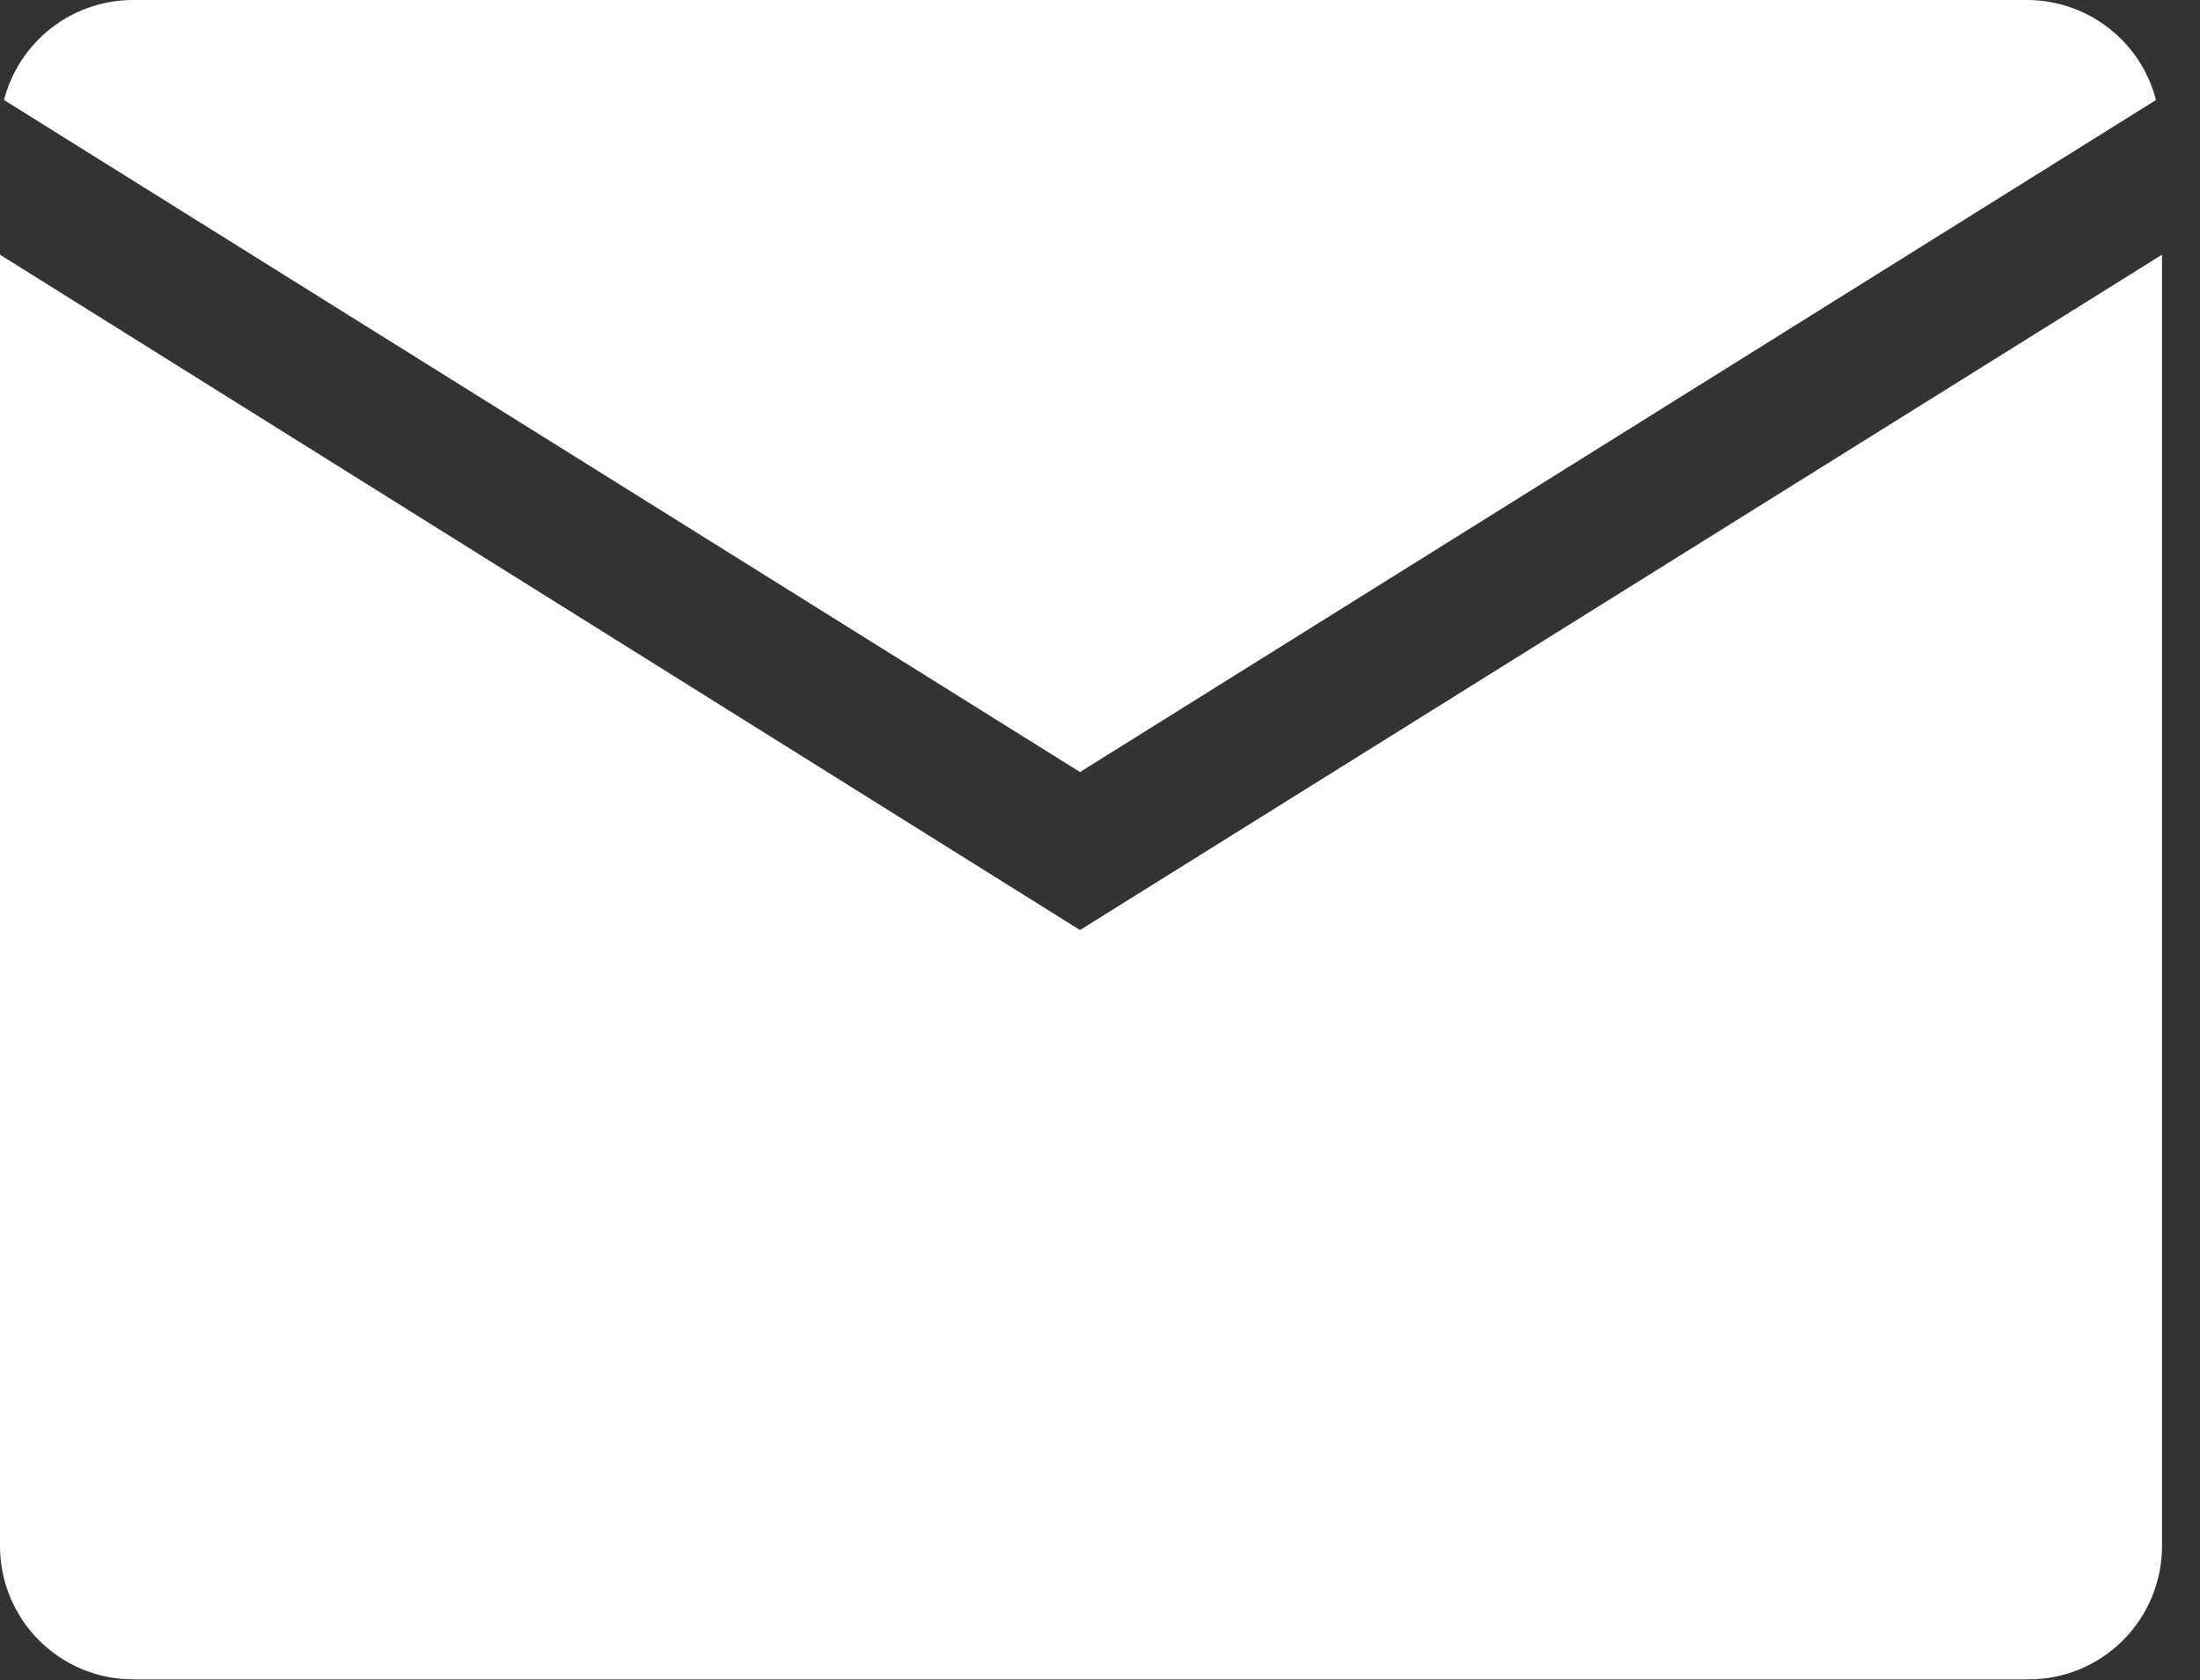 <svg width="55" height="42" viewBox="0 0 55 42" fill="none" xmlns="http://www.w3.org/2000/svg">
<rect x="0" y="0" width="55" height="42" fill="#333333" stroke="none"/>
<path d="M27 19.3L53.9 2.5C53.717 1.792 53.307 1.163 52.731 0.712C52.156 0.26 51.448 0.01 50.717 0H3.283C2.552 0.01 1.844 0.26 1.269 0.712C0.694 1.163 0.283 1.792 0.1 2.5L27 19.3Z" fill="white"/>
<path d="M27 23.25L0 6.367V38.65C0 39.534 0.351 40.382 0.976 41.007C1.601 41.632 2.449 41.983 3.333 41.983H50.717C51.601 41.983 52.449 41.632 53.074 41.007C53.699 40.382 54.05 39.534 54.05 38.65V6.367L27 23.25Z" fill="white"/>
</svg>
